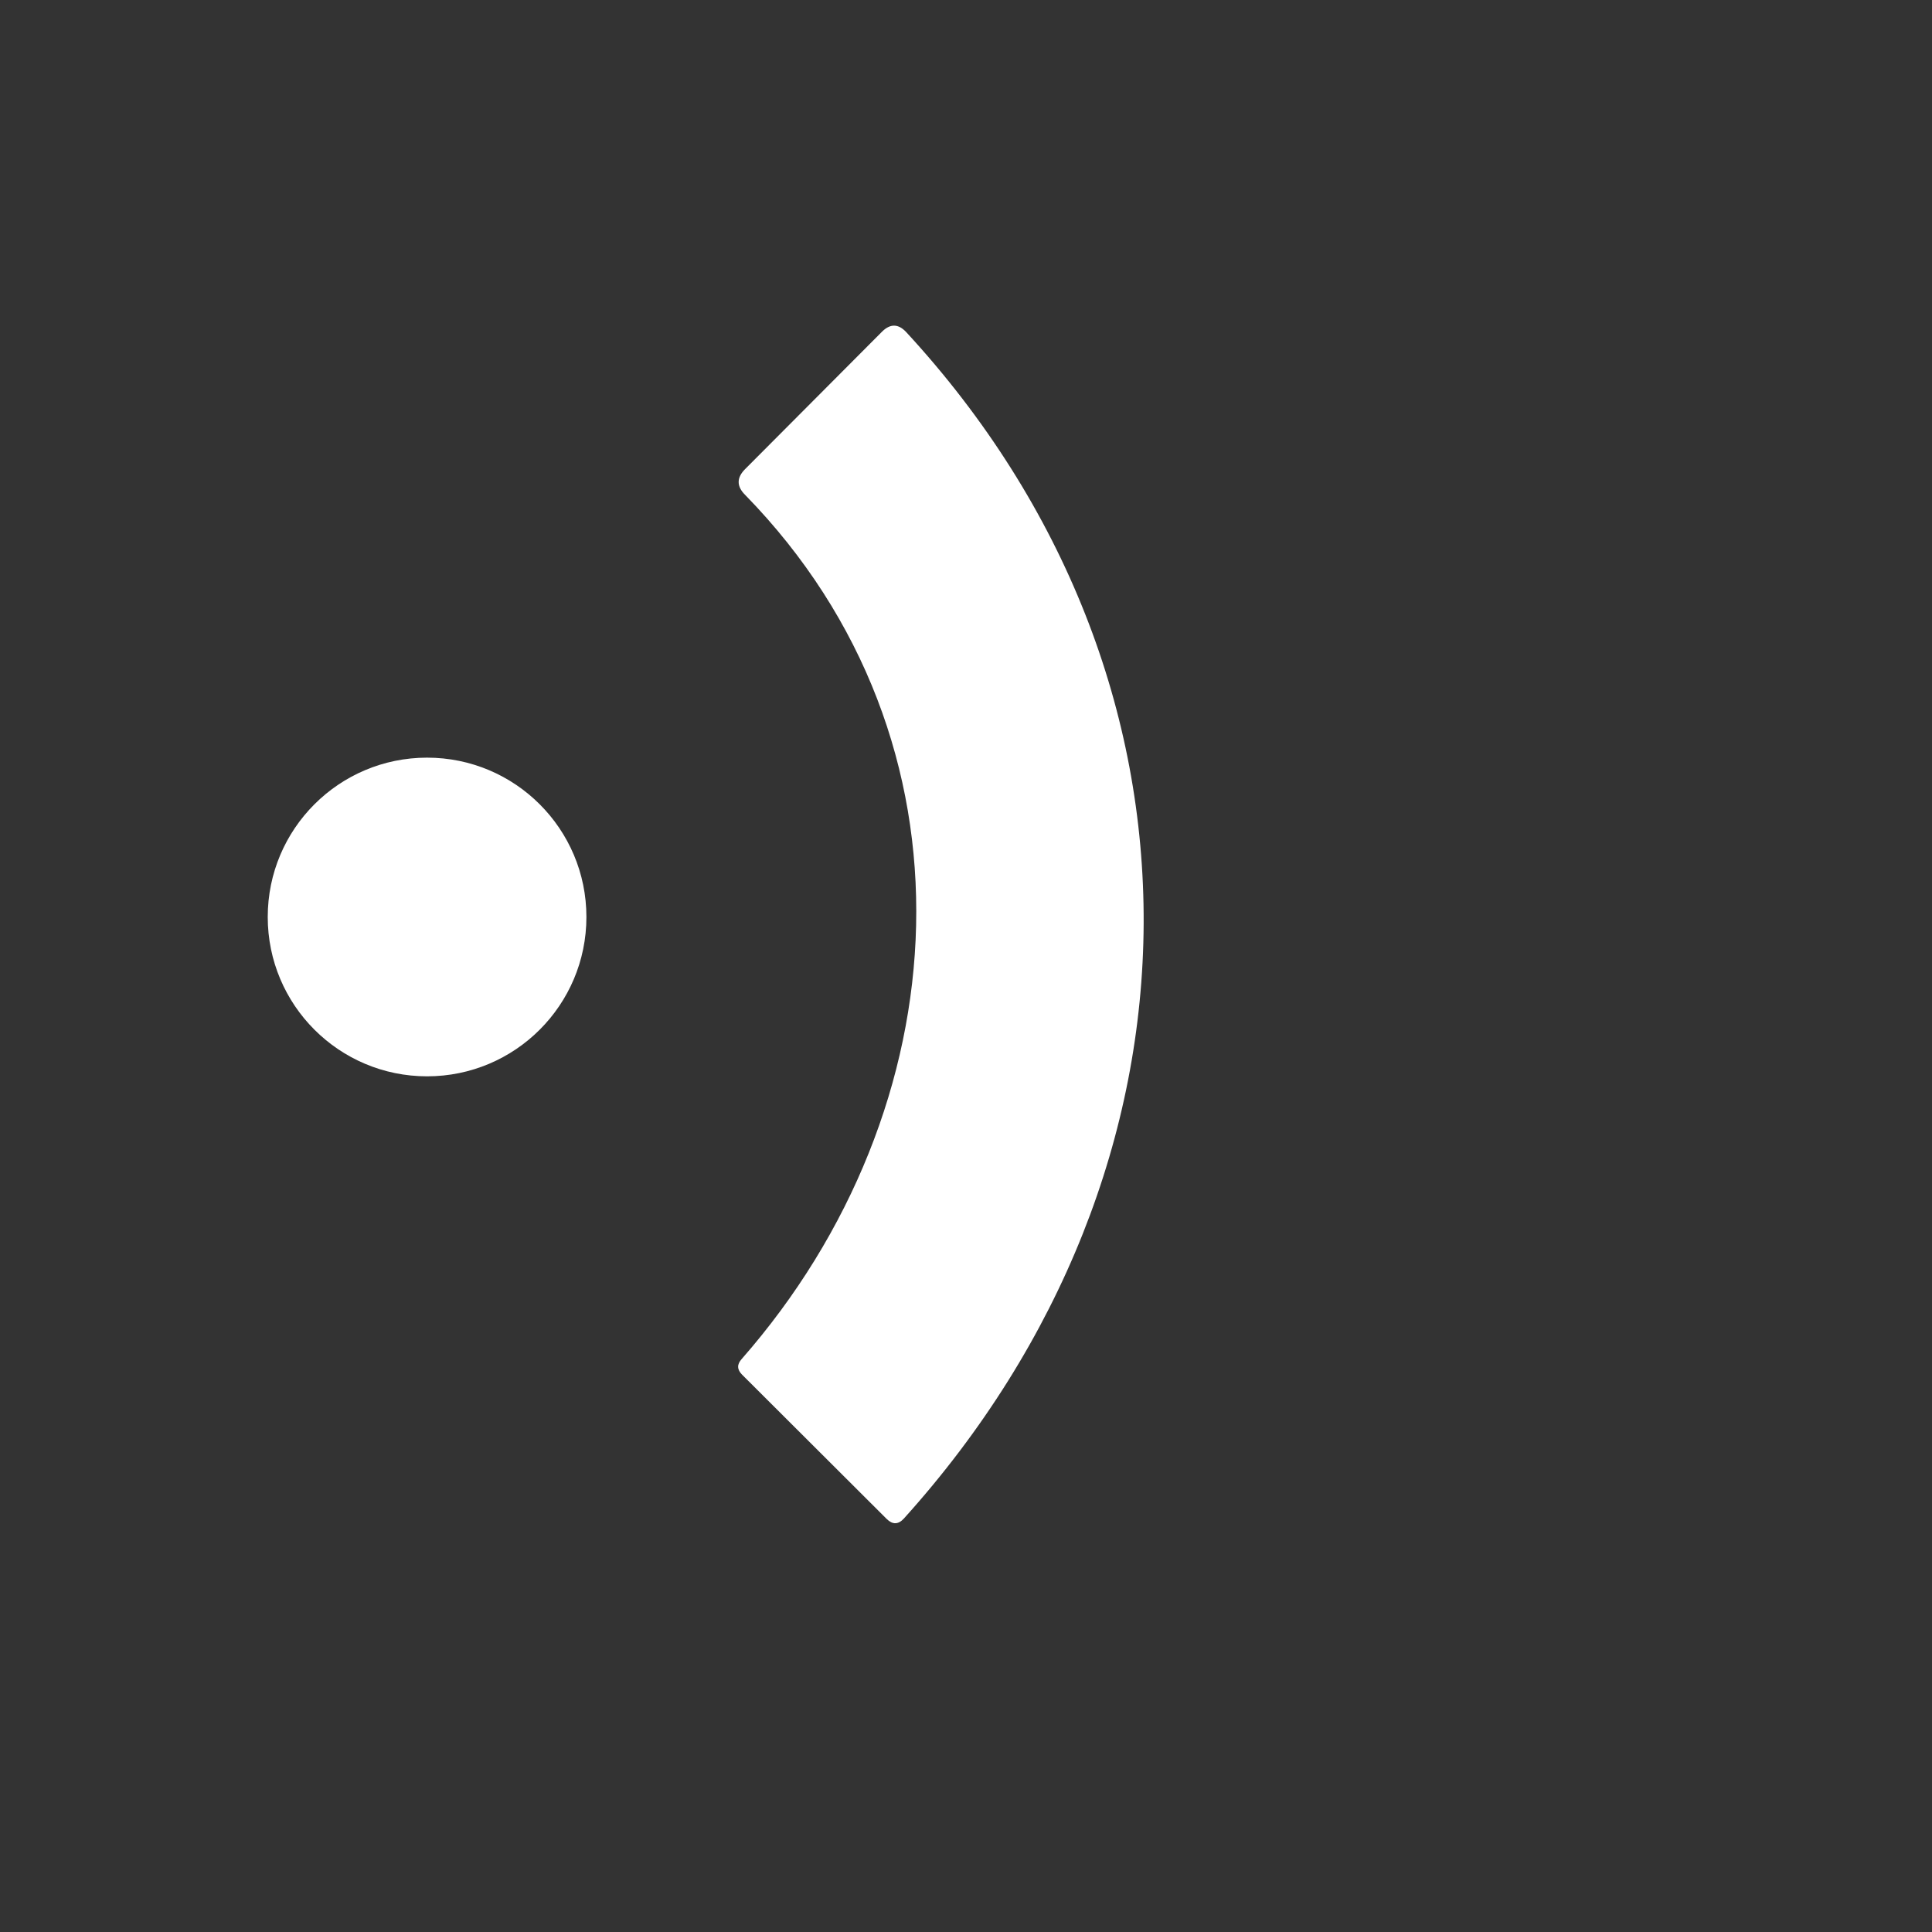 <?xml version="1.0" encoding="UTF-8"?>
<svg height="19px"
     version="1.1"
     viewBox="0 0 19 19"
     width="19px"
     xmlns="http://www.w3.org/2000/svg">
    <rect x="0" y="0" width="19" height="19" fill="#333333" stroke="none"/>
    <title>ic_shzx_yybfy</title>
    <g fill="none" fill-rule="evenodd" id="个人信息" stroke="none" stroke-width="1">
        <g fill="#FFFFFF" id="守护中心切图二" transform="translate(-101, -1982)">
            <g id="ic_shzx_yybfy" transform="translate(101.53, 1982.091)">
                <g transform="translate(2.103, 0.11)">
                    <path d="M4.661,13.164 C6.821,10.701 7.064,7.092 4.695,4.666 C4.61,4.582 4.61,4.497 4.695,4.412 L6.042,3.06 C6.122,2.981 6.201,2.982 6.278,3.064 C9.423,6.471 9.37,11.281 6.256,14.733 C6.201,14.793 6.145,14.794 6.087,14.737 L4.665,13.318 C4.615,13.268 4.613,13.217 4.661,13.164 Z"
                          fill-rule="nonzero" id="路径"></path>
                    <circle cx="1.567" cy="8.817" id="椭圆形" r="1.567"></circle>
                </g>
            </g>
        </g>
    </g>
</svg>